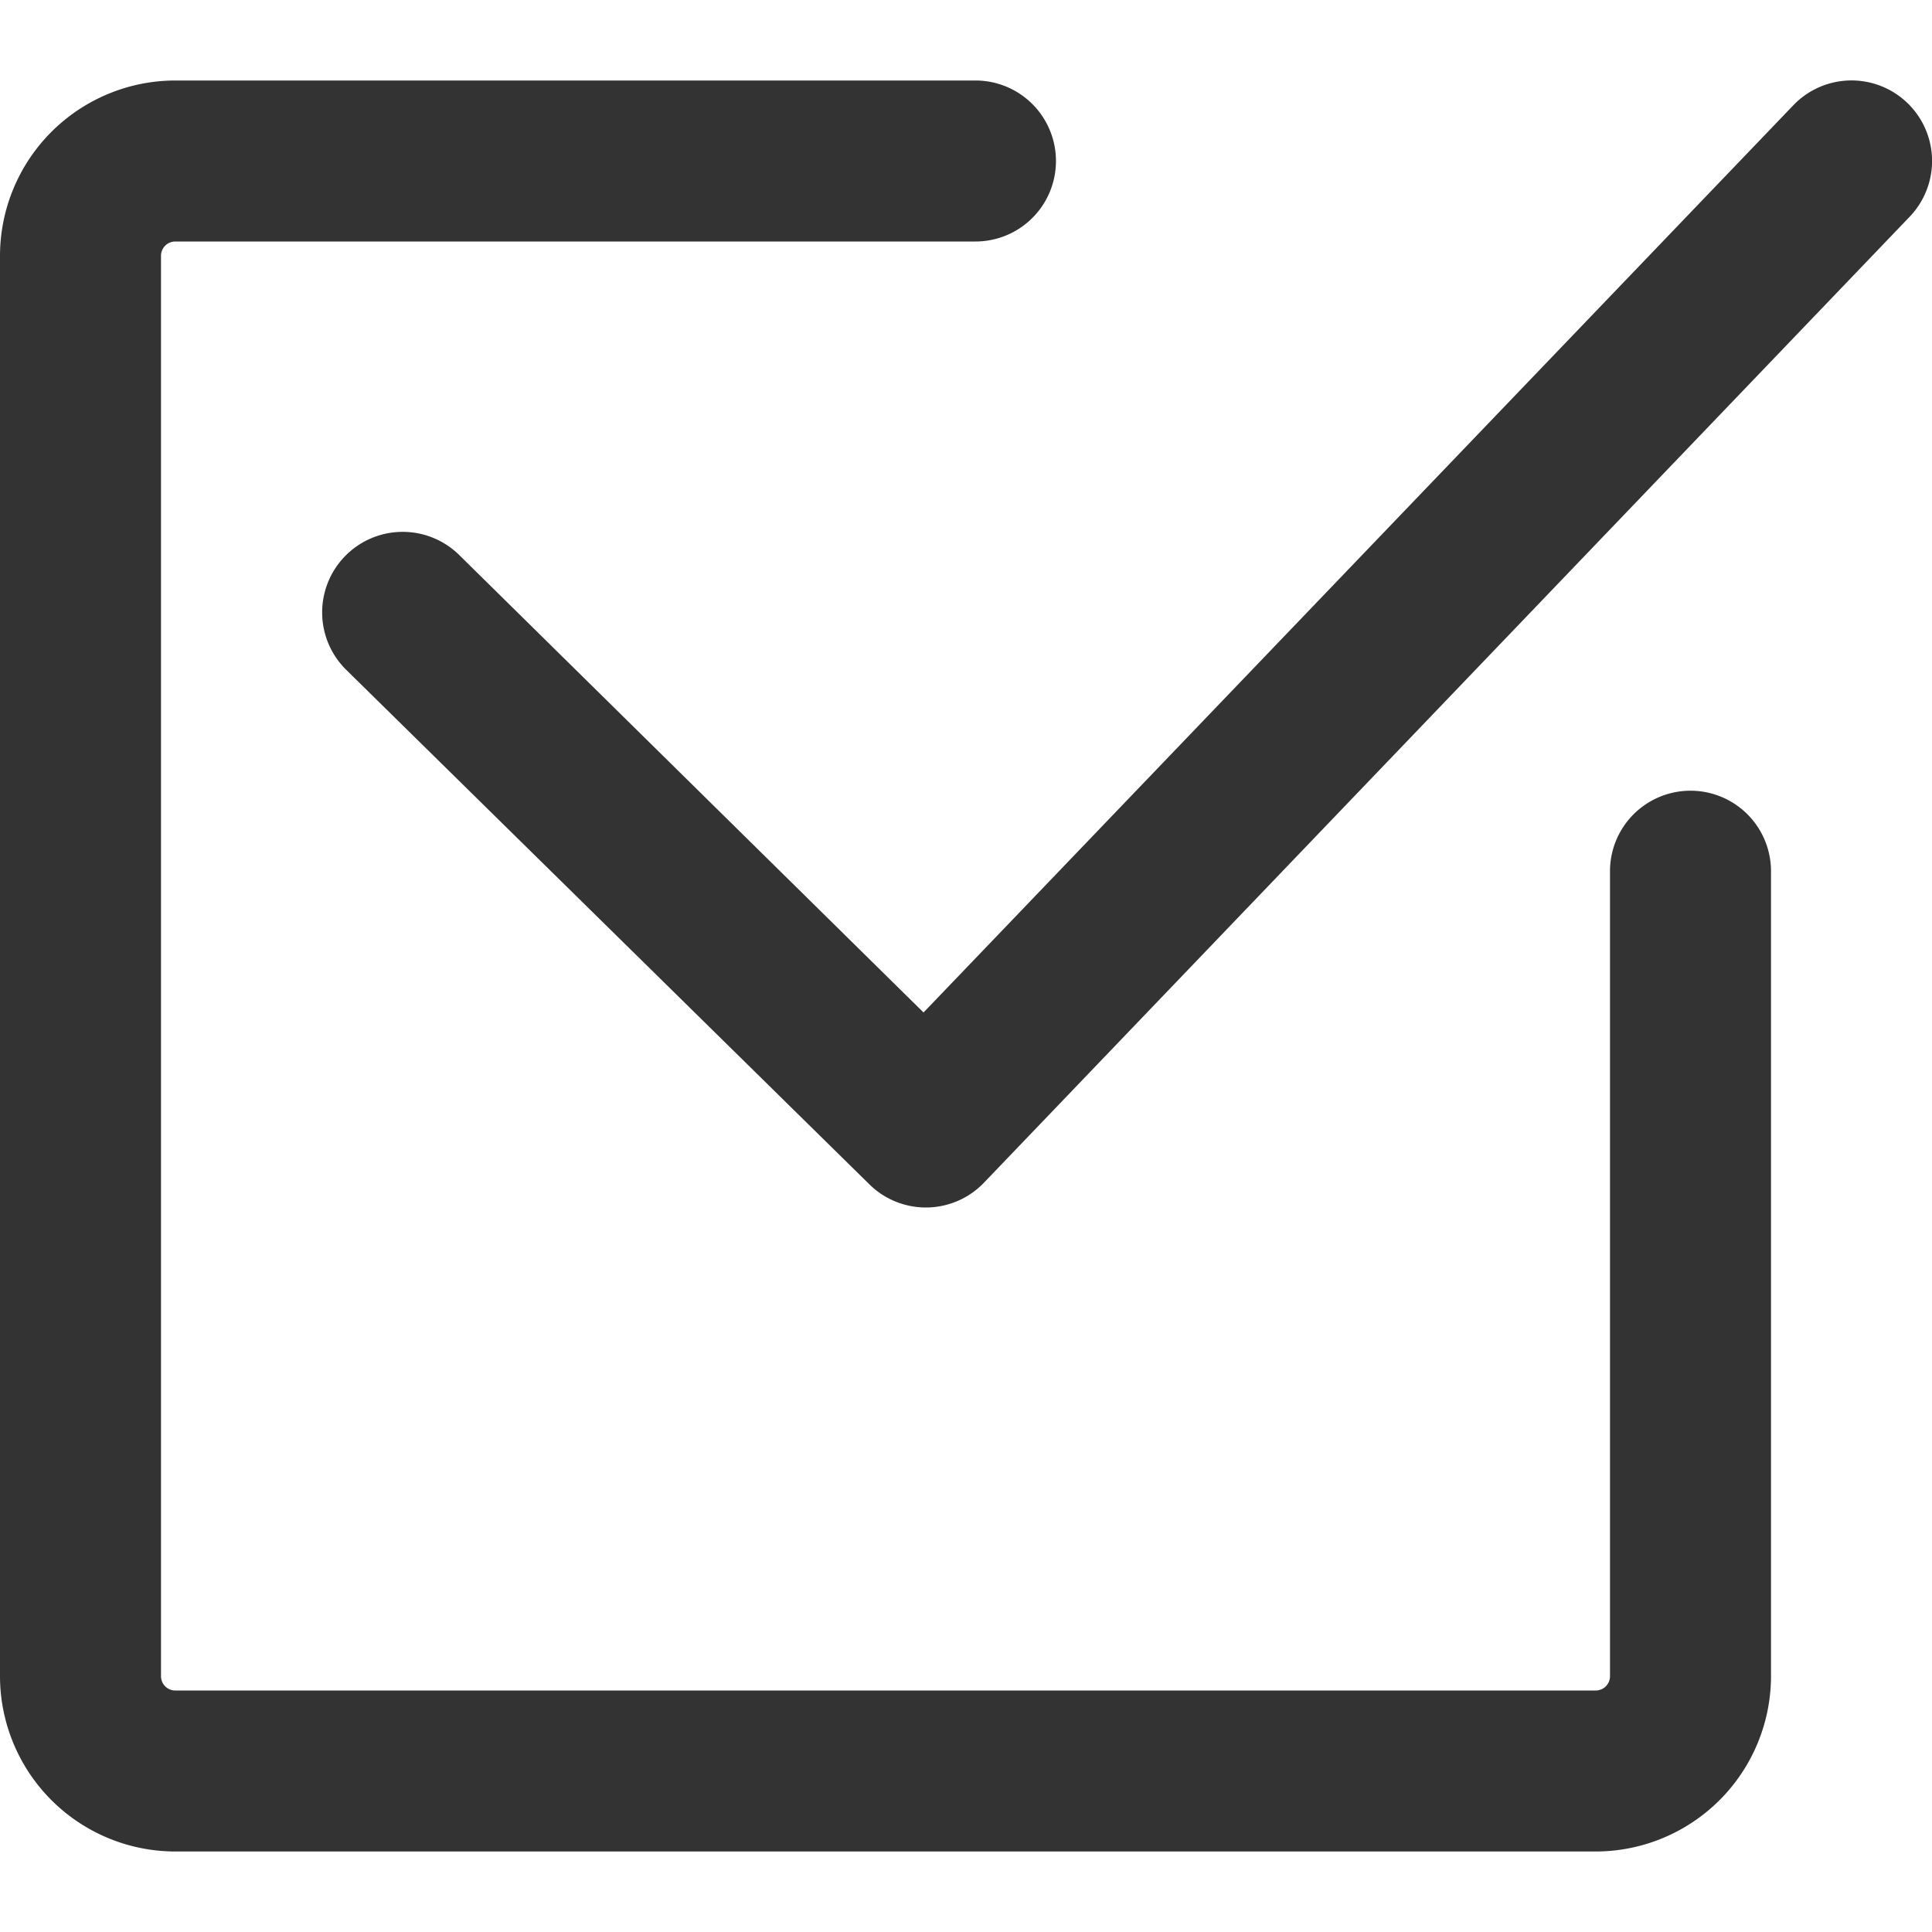 <svg xmlns="http://www.w3.org/2000/svg" viewBox="0 0 96 96"><path d="M46 60a4 4 0 0 1-2.8-1.15l-26-25.57a4 4 0 0 1 5.62-5.7l23.07 22.73L89.11 5.23a4 4 0 0 1 5.78 5.54l-46 48A4 4 0 0 1 46 60zm42 23.29v-40a4 4 0 1 0-8 0v40a.71.71 0 0 1-.71.71H8.71a.71.71 0 0 1-.71-.71V12.71a.71.71 0 0 1 .71-.71h39.76a4 4 0 0 0 0-8H8.71A8.72 8.72 0 0 0 0 12.71v70.58A8.72 8.72 0 0 0 8.71 92h70.58A8.72 8.72 0 0 0 88 83.29z" fill="#333"/></svg>